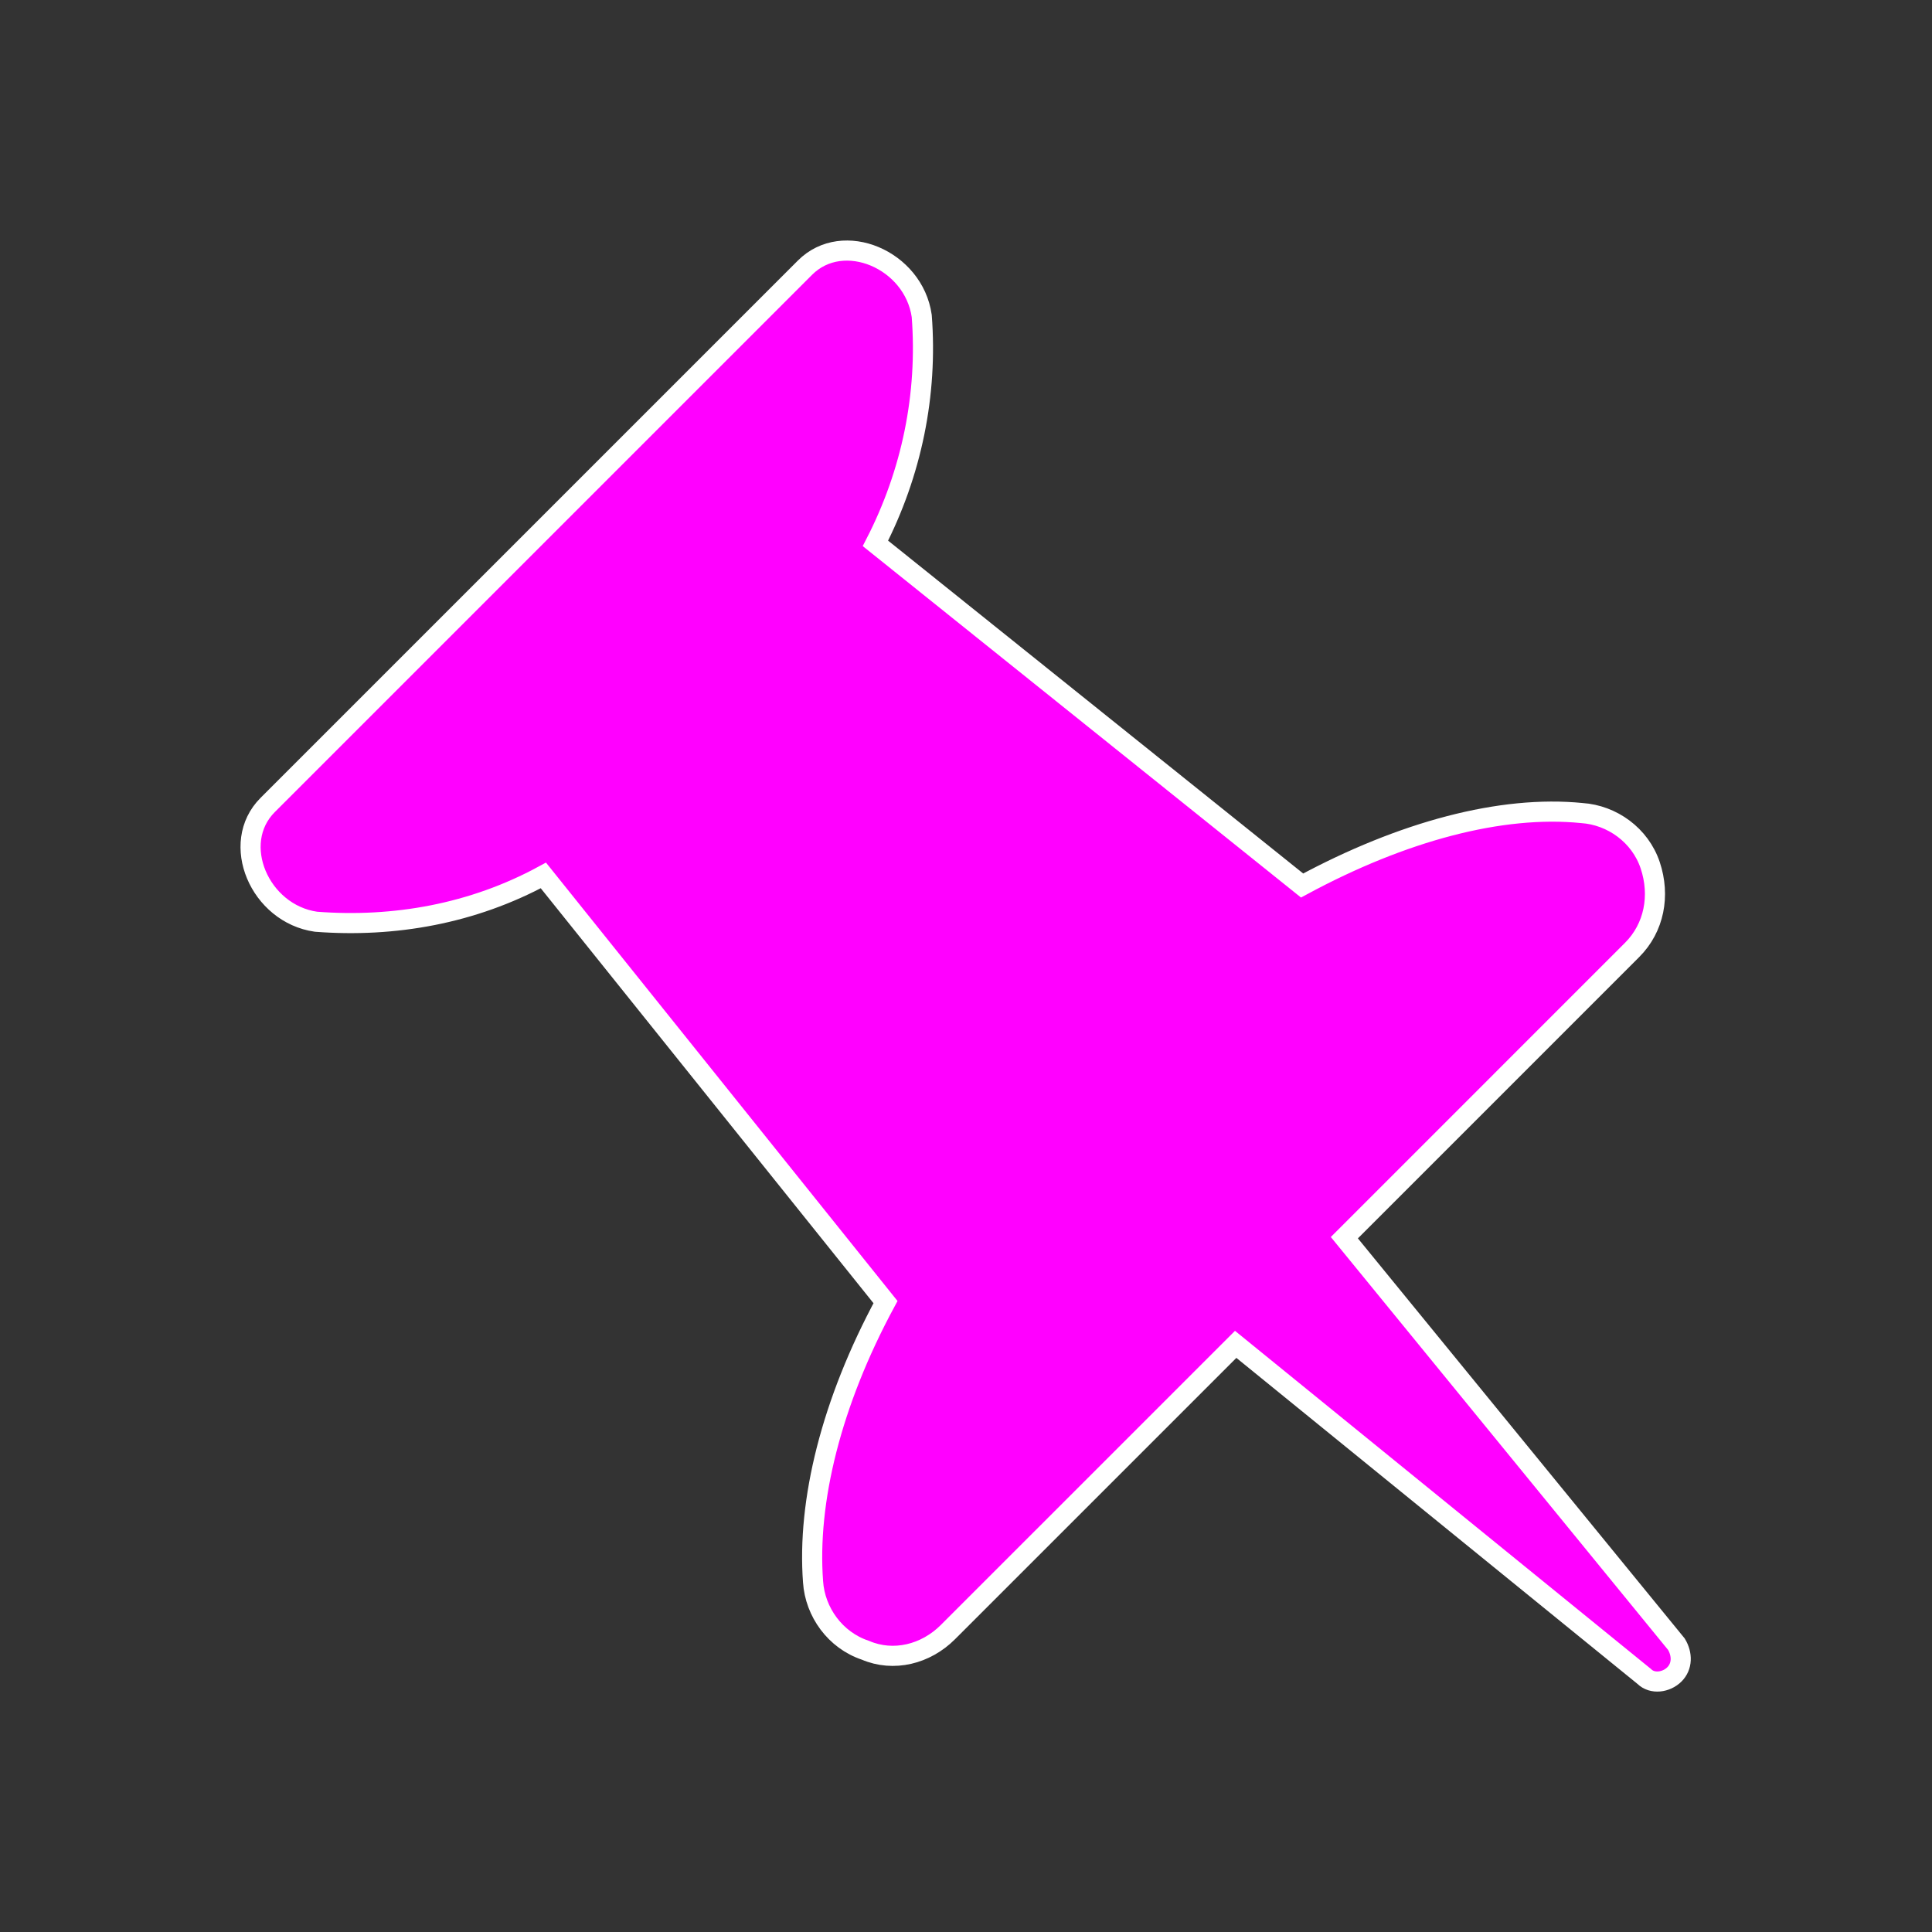 <svg width="128" height="128" xmlns="http://www.w3.org/2000/svg" xmlns:xlink="http://www.w3.org/1999/xlink" xml:space="preserve" overflow="hidden"><rect width="100%" height="100%" fill="#333333" stroke="none"/><defs><clipPath id="clip0"><rect x="308" y="152" width="128" height="128"/></clipPath></defs><g clip-path="url(#clip0)" transform="translate(-308 -152)"><path d="M370.8 260.133 389.867 241.067 416.933 263.067C417.467 263.6 418.4 263.467 418.933 262.933 419.467 262.4 419.467 261.6 419.067 260.933L397.067 234 416.133 214.933C417.6 213.467 418 211.333 417.333 209.333 416.667 207.333 414.8 206 412.8 205.867 407.467 205.333 400.933 207.067 394.267 210.667L366 188C368.4 183.333 369.467 178.133 369.067 172.933 368.533 169.2 363.867 167.2 361.333 169.733L325.733 205.333C323.2 207.867 325.2 212.533 328.933 213.067 334.133 213.467 339.333 212.533 344 210L366.667 238.267C363.067 244.933 361.467 251.467 361.867 256.8 362 258.8 363.333 260.667 365.333 261.333 367.2 262.133 369.333 261.6 370.8 260.133Z" stroke="#FFFFFF" stroke-width="1.333" fill="#FF00FF"/></g></svg>